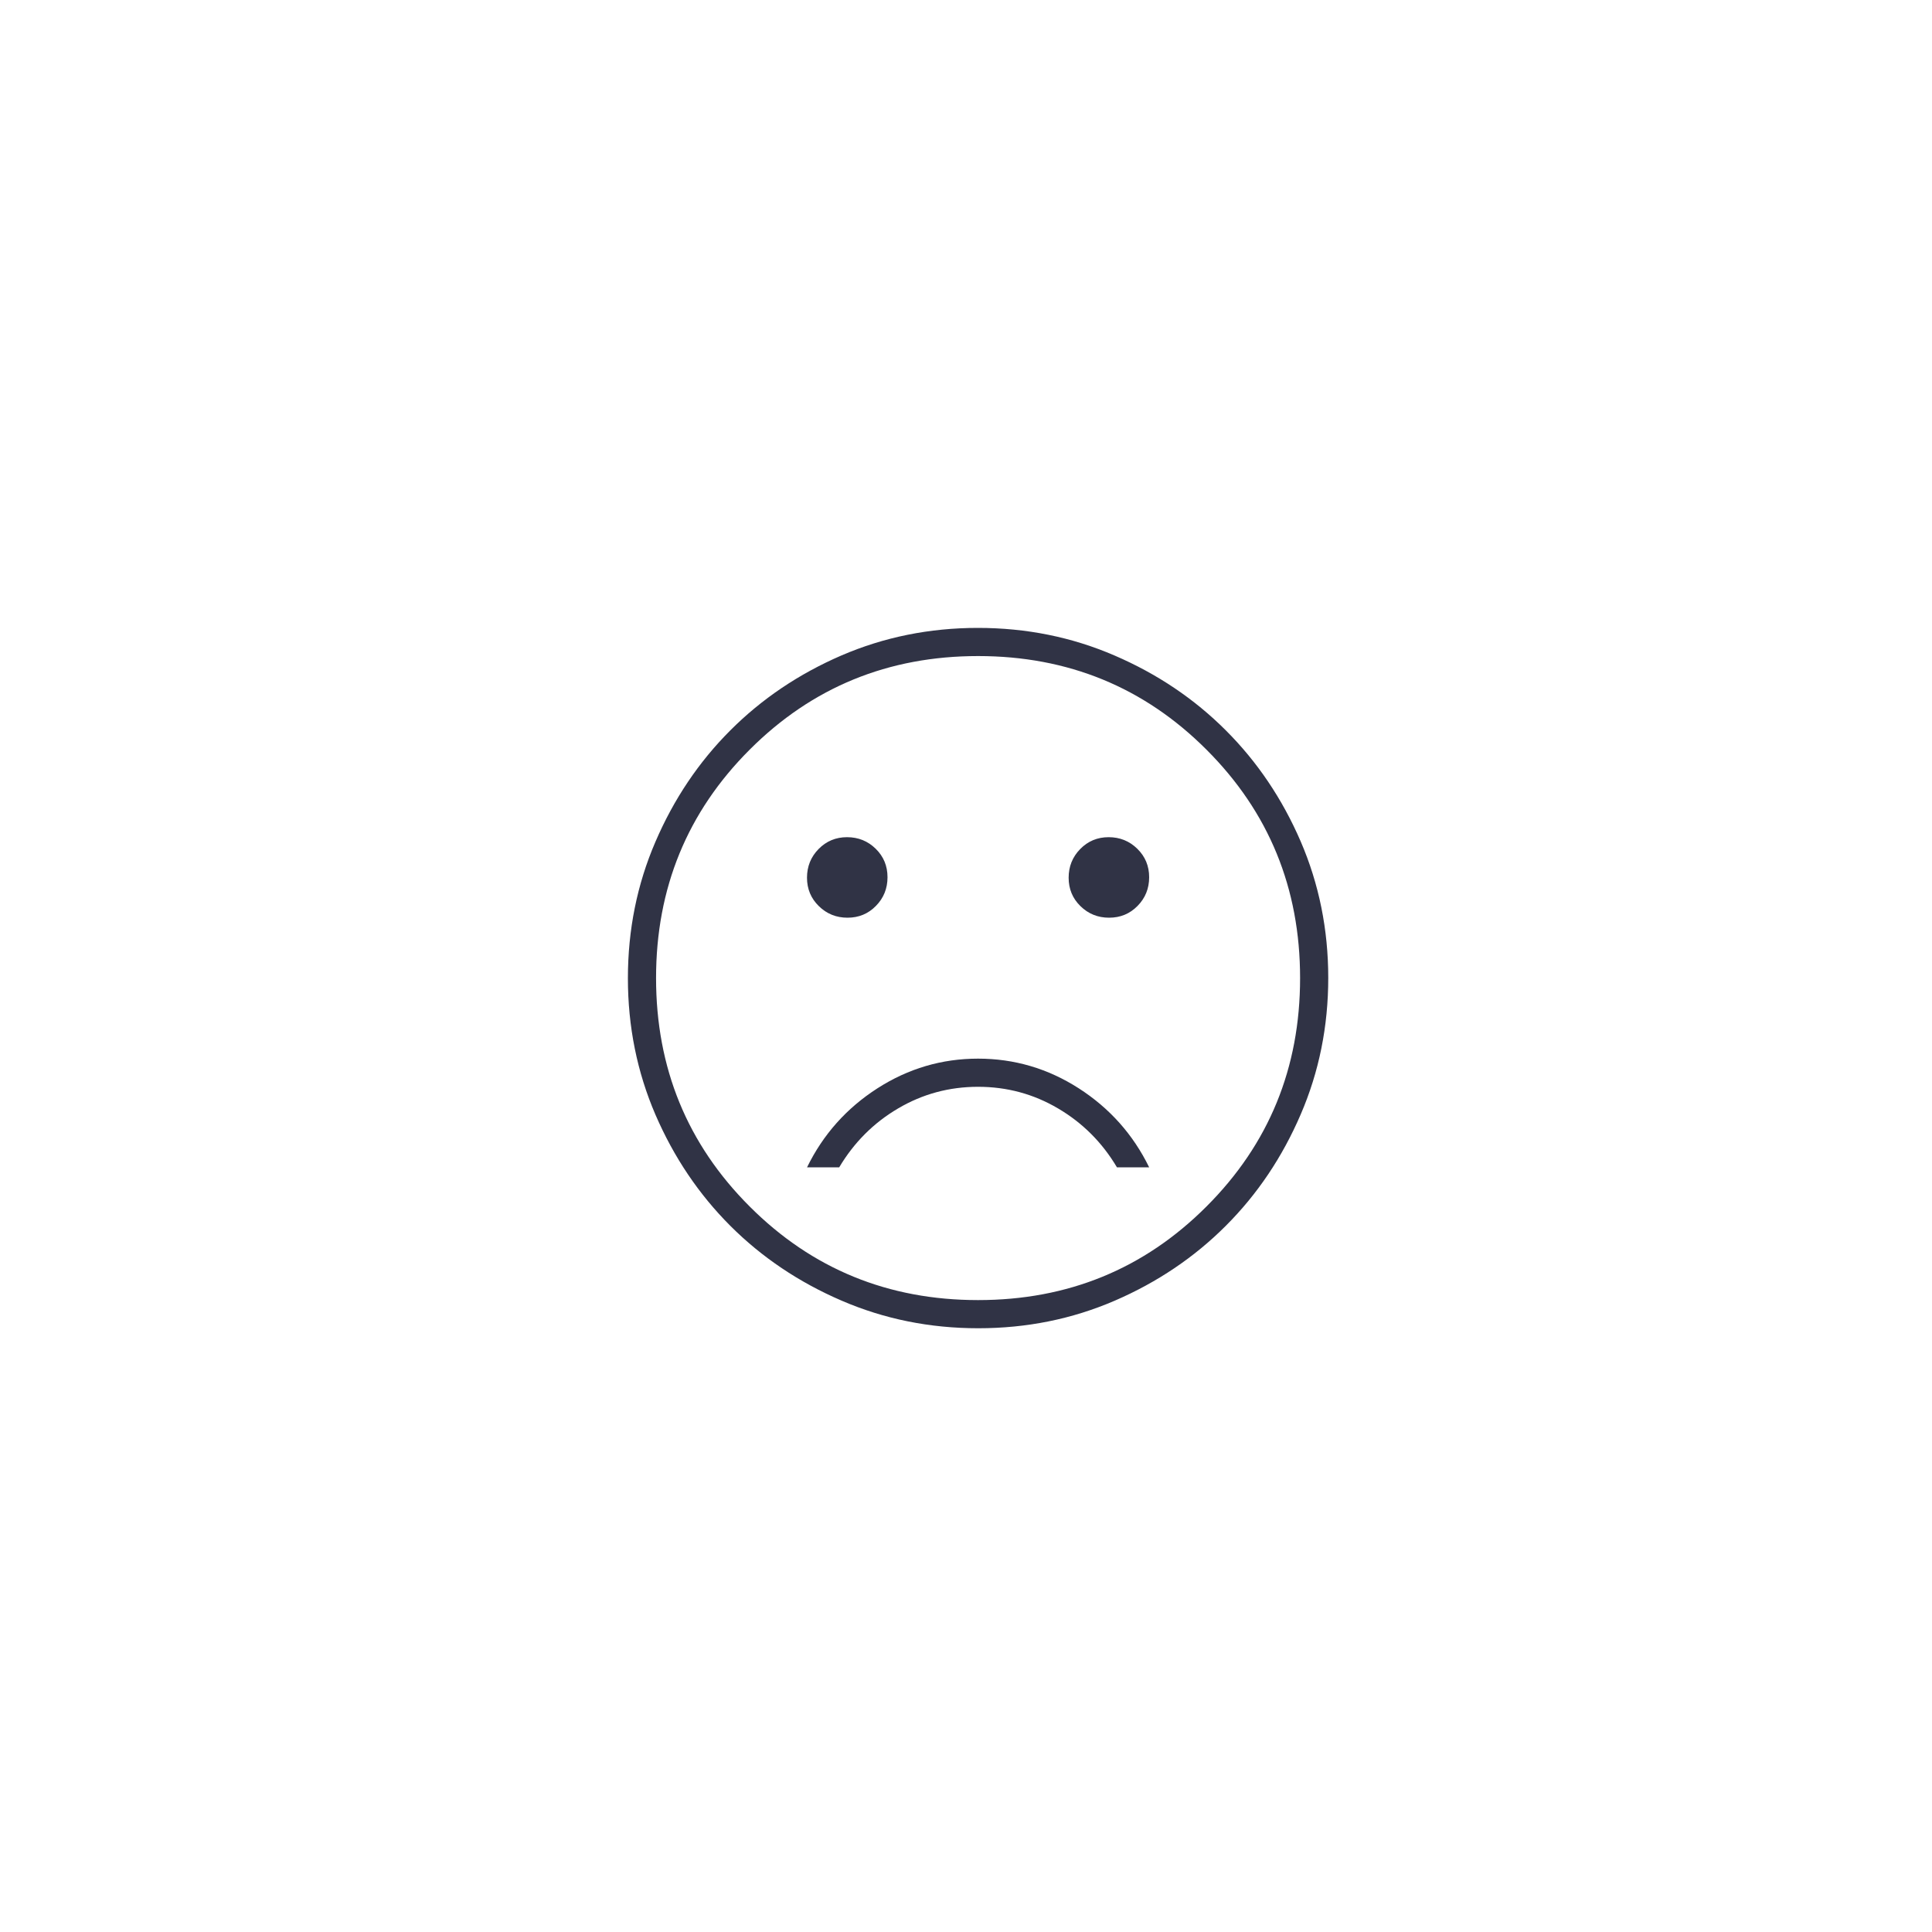 <svg width="40" height="40" viewBox="0 0 40 40" fill="none" xmlns="http://www.w3.org/2000/svg">
<path d="M22.963 19C23.196 19 23.392 18.919 23.552 18.756C23.712 18.593 23.792 18.395 23.792 18.162C23.792 17.929 23.71 17.733 23.547 17.573C23.384 17.413 23.186 17.333 22.953 17.333C22.721 17.333 22.524 17.415 22.365 17.578C22.205 17.741 22.125 17.939 22.125 18.172C22.125 18.404 22.206 18.601 22.369 18.76C22.532 18.92 22.73 19 22.963 19ZM17.547 19C17.779 19 17.976 18.919 18.135 18.756C18.295 18.593 18.375 18.395 18.375 18.162C18.375 17.929 18.294 17.733 18.131 17.573C17.968 17.413 17.77 17.333 17.537 17.333C17.304 17.333 17.108 17.415 16.948 17.578C16.788 17.741 16.708 17.939 16.708 18.172C16.708 18.404 16.79 18.601 16.953 18.76C17.116 18.92 17.314 19 17.547 19ZM20.254 27.5C19.251 27.5 18.309 27.31 17.426 26.929C16.543 26.549 15.775 26.033 15.122 25.381C14.469 24.728 13.952 23.961 13.571 23.08C13.191 22.198 13 21.256 13 20.254C13 19.251 13.19 18.309 13.571 17.426C13.951 16.543 14.467 15.775 15.12 15.122C15.772 14.469 16.539 13.952 17.42 13.571C18.302 13.191 19.244 13 20.246 13C21.249 13 22.191 13.19 23.074 13.571C23.957 13.951 24.725 14.467 25.378 15.12C26.031 15.772 26.548 16.539 26.929 17.42C27.309 18.302 27.5 19.244 27.5 20.246C27.5 21.249 27.31 22.191 26.929 23.074C26.549 23.957 26.033 24.725 25.38 25.378C24.728 26.031 23.961 26.548 23.08 26.929C22.198 27.31 21.256 27.5 20.254 27.5ZM20.25 26.917C22.111 26.917 23.688 26.271 24.979 24.979C26.271 23.688 26.917 22.111 26.917 20.25C26.917 18.389 26.271 16.812 24.979 15.521C23.688 14.229 22.111 13.583 20.25 13.583C18.389 13.583 16.812 14.229 15.521 15.521C14.229 16.812 13.583 18.389 13.583 20.25C13.583 22.111 14.229 23.688 15.521 24.979C16.812 26.271 18.389 26.917 20.25 26.917Z" fill="#303345"/>
<path d="M18.167 22.532C18.806 22.122 19.5 21.918 20.25 21.918C21 21.918 21.695 22.122 22.334 22.532C22.972 22.942 23.459 23.487 23.792 24.168H23.125C22.82 23.654 22.413 23.247 21.906 22.949C21.399 22.65 20.847 22.501 20.25 22.501C19.653 22.501 19.101 22.65 18.594 22.949C18.087 23.247 17.681 23.654 17.375 24.168H16.709C17.042 23.487 17.528 22.942 18.167 22.532Z" fill="#303345"/>
</svg>
